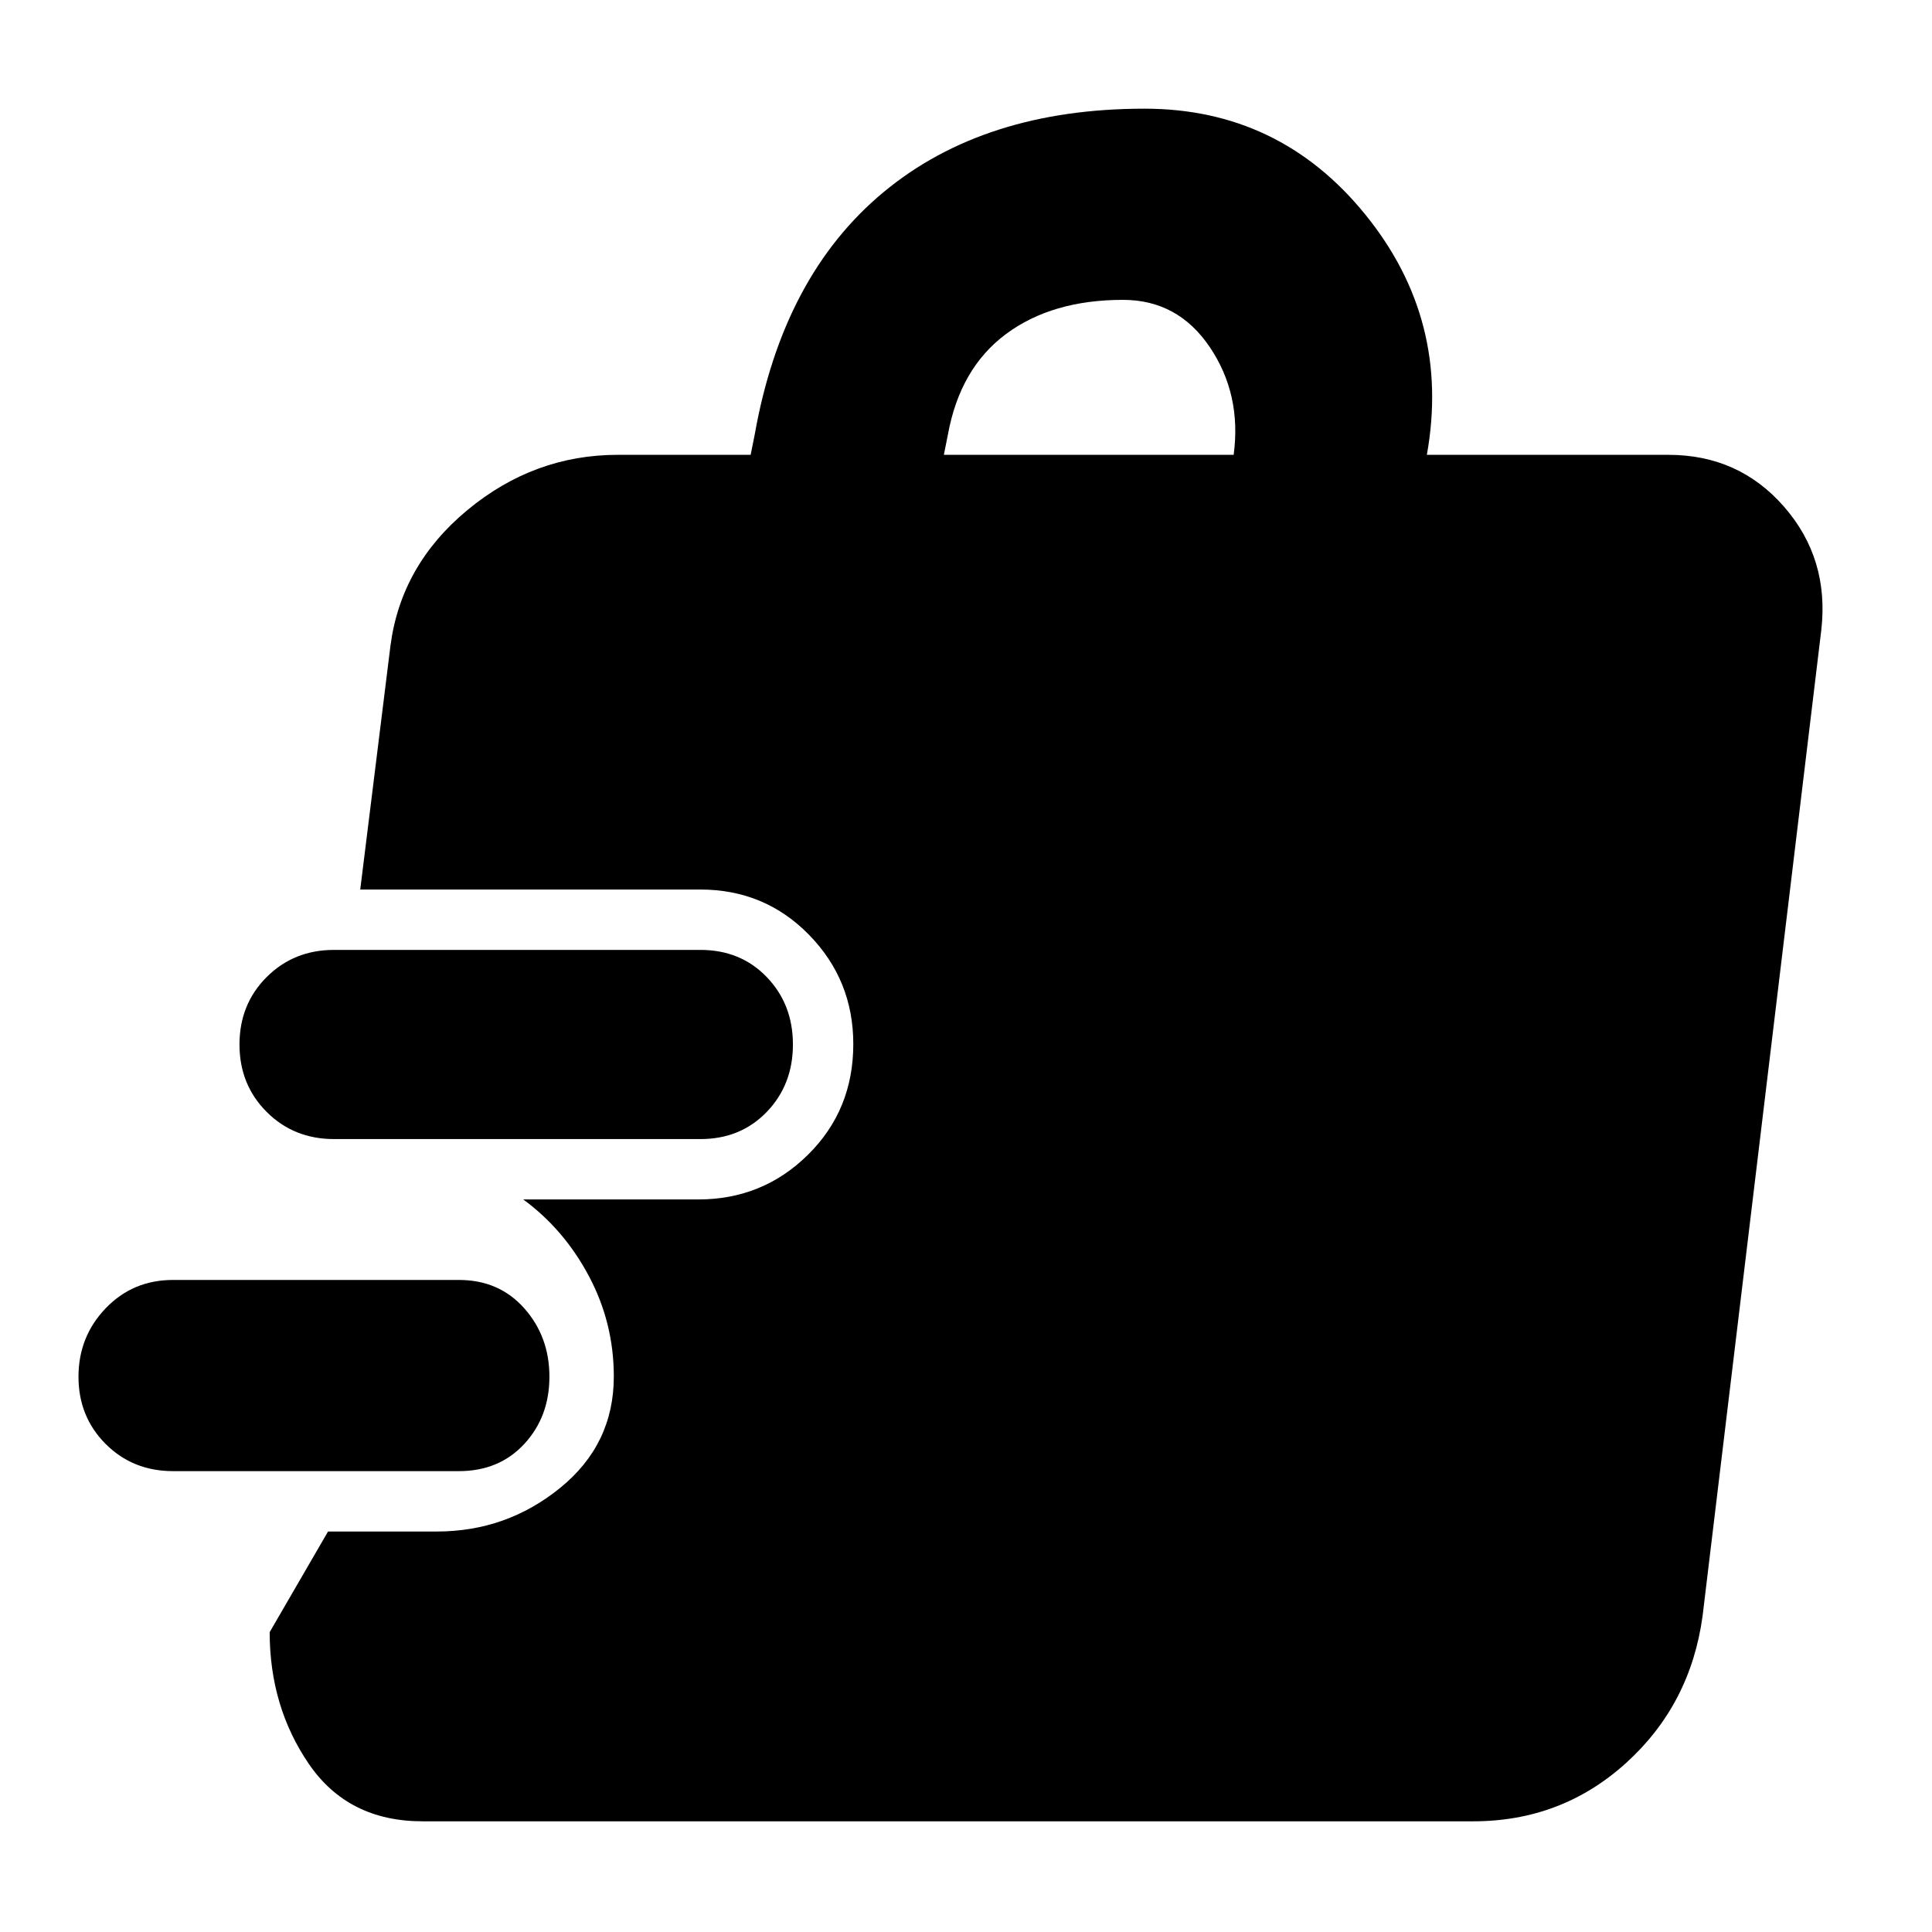 <svg xmlns="http://www.w3.org/2000/svg" width="48" height="48" viewBox="0 -960 960 960"><path d="M228-229H86q-20 0-33.5-13.5T39-275.91q0-19.91 13.5-34T86-324h142q20 0 32.5 14.09t12.5 34q0 19.91-12.5 33.41Q248-229 228-229Zm120-165H166q-20 0-33.5-13.5T119-441q0-20 13.5-33.5T166-488h182q20 0 33 13.5t13 33.5q0 20-13 33.5T348-394ZM210-55q-37 0-56.5-28.47Q134-111.95 134-149l29-50h54q34.67 0 61.33-21.67Q305-242.33 305-276q0-26.63-12.36-49.88Q280.29-349.13 260-364h87q32 0 54.5-22.23t22.5-54.98q0-31.79-22-54.29T348-518H179l15-121q5.2-40.19 38.3-67.59Q265.4-734 307-734h66l2-10q14-79 64-120.5T568.66-906q67 0 109.67 52.5T709-734h120q35 0 57.5 25.8T905-647l-59 490q-6 44-38 73t-76 29H210Zm259-679h144q4-30-11.85-53.5T558-811q-35.3 0-58.15 17T471-744l-2 10Z"/></svg>